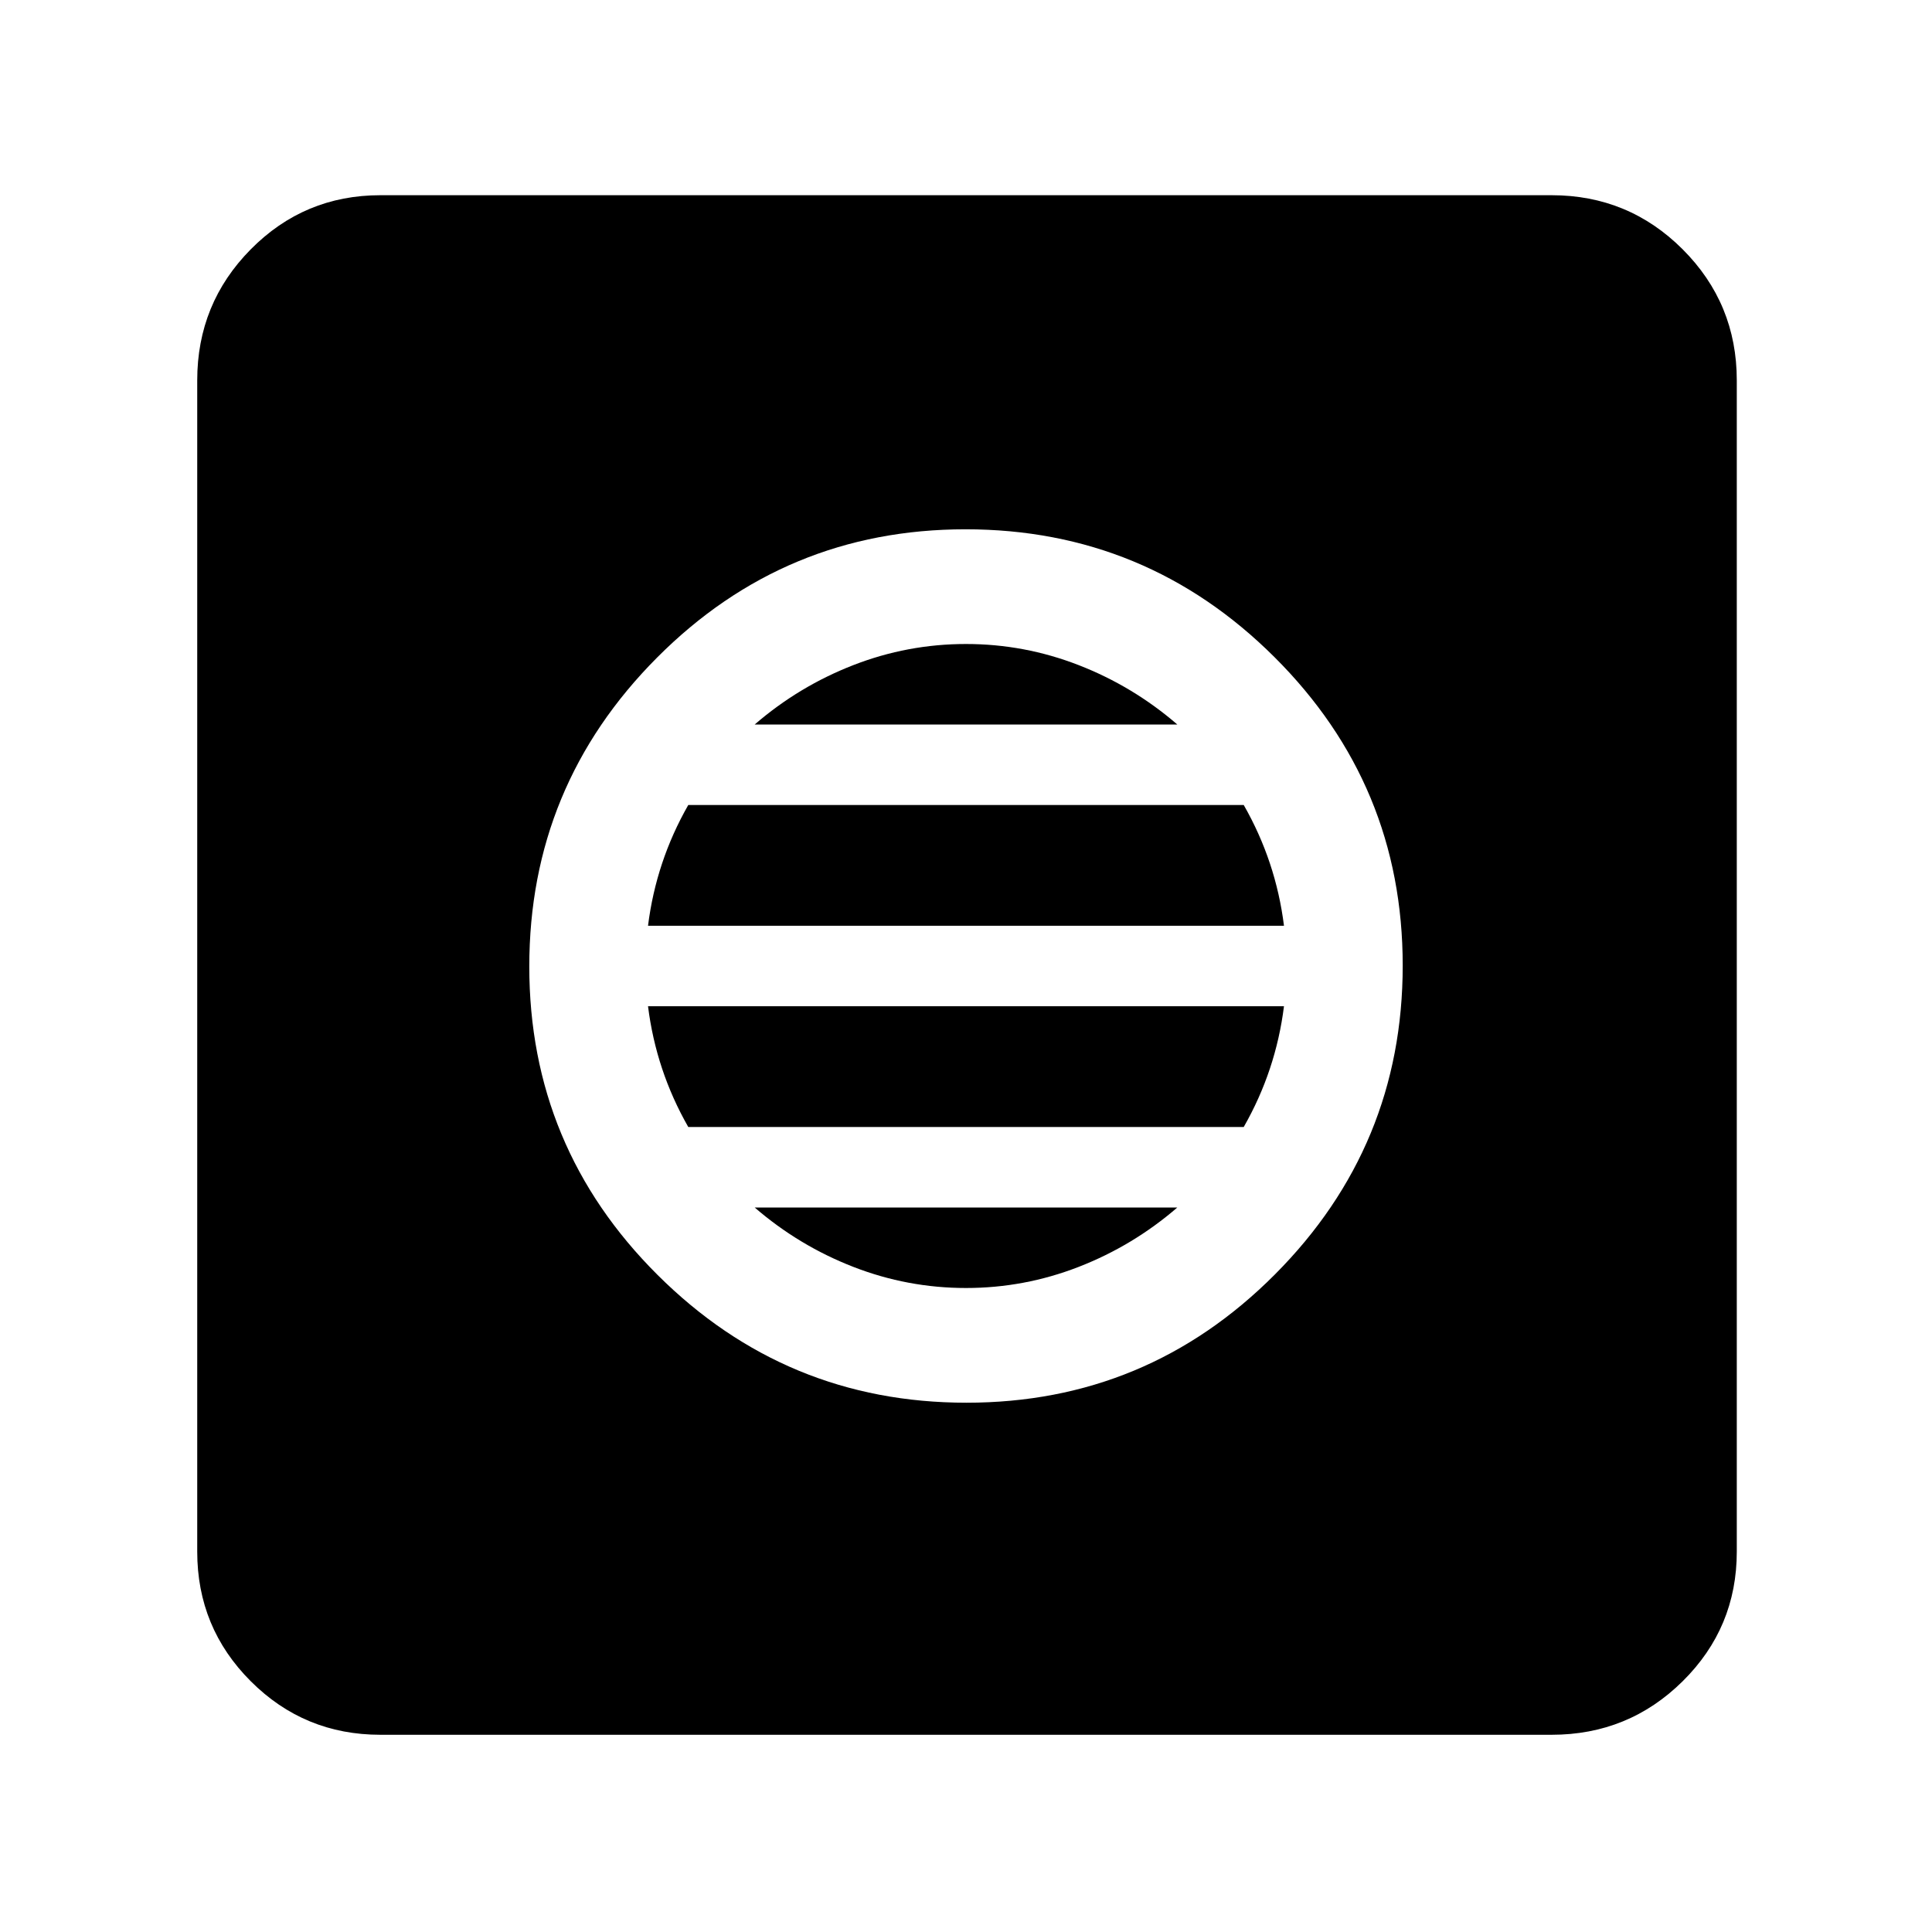 <svg xmlns="http://www.w3.org/2000/svg" height="48" viewBox="0 -960 960 960" width="48"><path d="M480.24-263q89.76 0 153.26-63.74 63.5-63.73 63.5-153.5 0-89.76-63.74-153.26-63.73-63.5-153.5-63.5-89.76 0-153.26 63.74-63.5 63.73-63.5 153.5 0 89.76 63.74 153.26 63.73 63.5 153.5 63.5Zm-.24-57q-29 0-56-10.5T375-360h210q-22 19-49 29.5T480-320Zm-138-80q-8-14-13-29t-7-31h316q-2 16-7 31t-13 29H342Zm-20-100q2-16 7-31t13-29h276q8 14 13 29t7 31H322Zm53-100q22-19 49-29.5t56-10.5q29 0 56 10.5t49 29.5H375ZM189-98q-37.8 0-64.4-26.6Q98-151.2 98-189v-582q0-38.21 26.6-65.11Q151.2-863 189-863h582q38.21 0 65.11 26.89Q863-809.21 863-771v582q0 37.8-26.89 64.4Q809.21-98 771-98H189Z"/></svg>